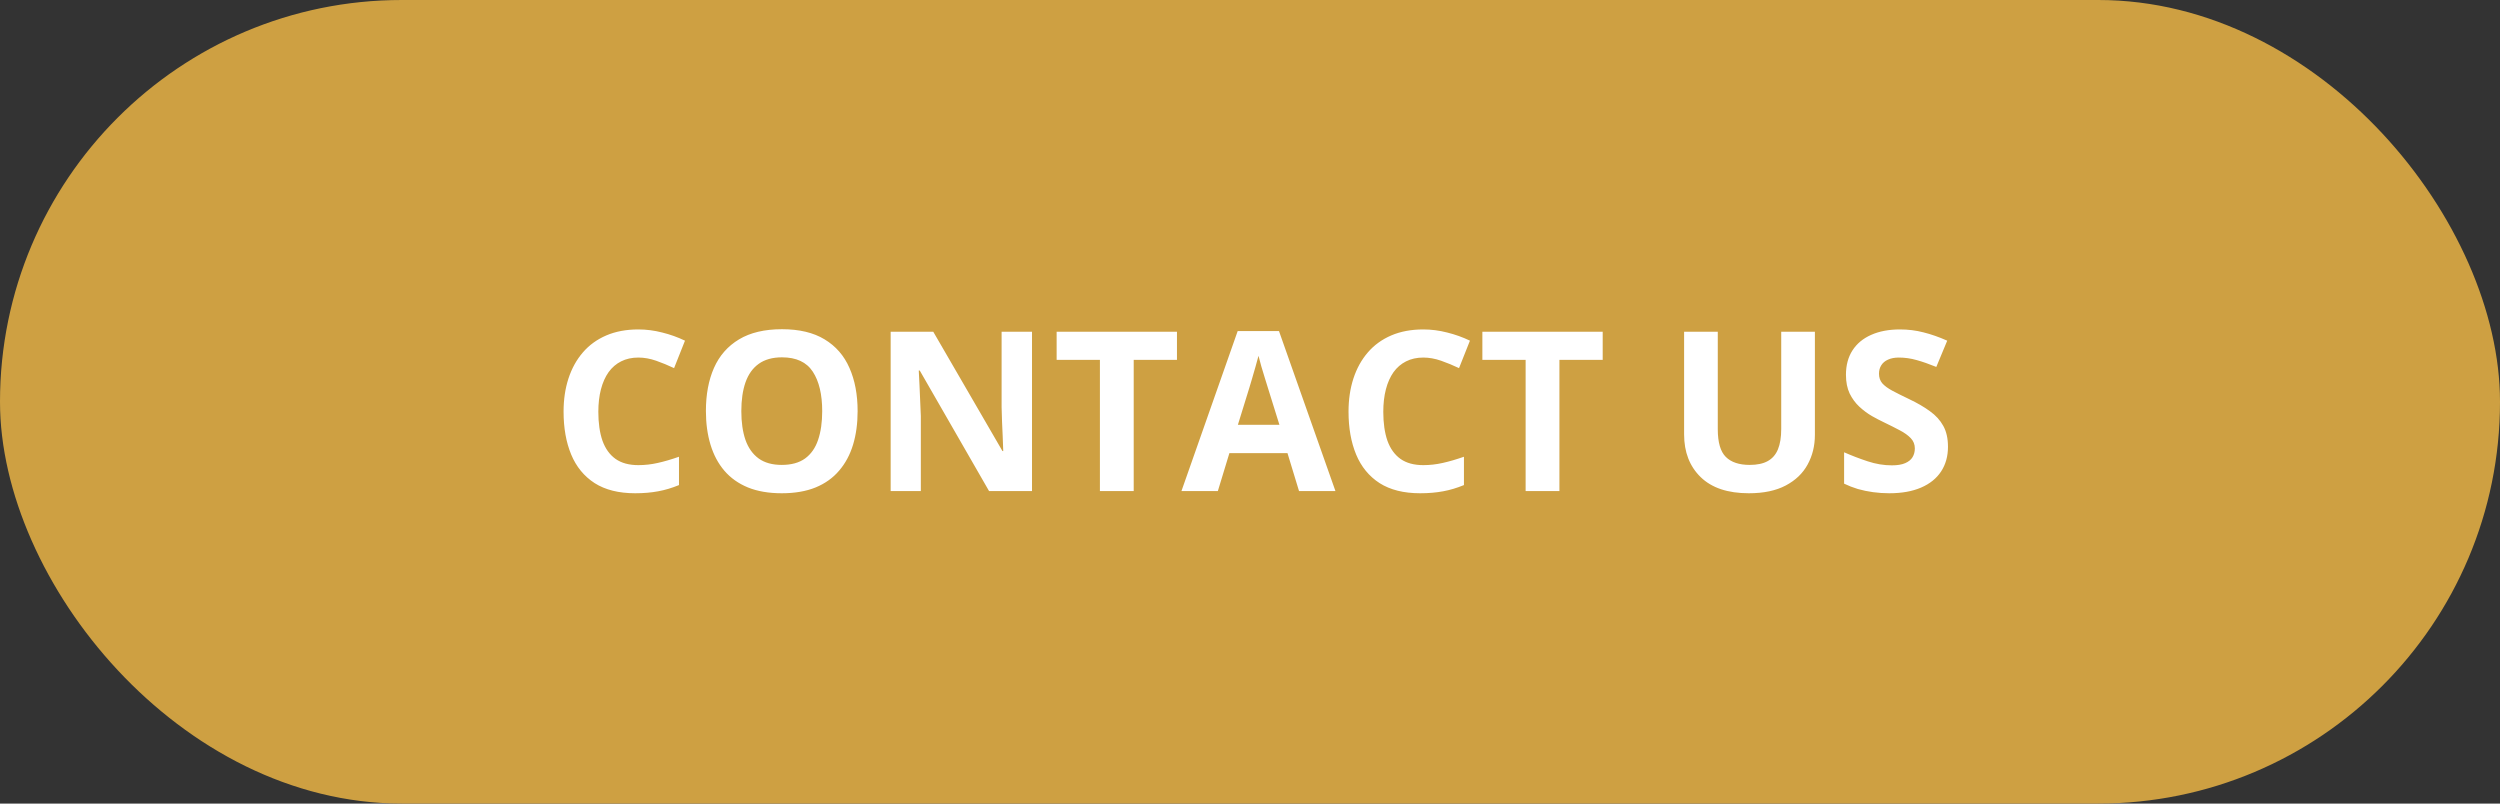 <svg width="168" height="54" viewBox="0 0 168 54" fill="none" xmlns="http://www.w3.org/2000/svg">
<rect x="0" y="0" width="168" height="54" fill="#333333" stroke="none"/>
<rect width="168" height="54" rx="27" fill="#CEA042"/>
<path d="M42.896 24.028C42.461 24.028 42.076 24.113 41.739 24.284C41.407 24.45 41.126 24.692 40.897 25.009C40.672 25.327 40.501 25.71 40.384 26.159C40.267 26.608 40.208 27.114 40.208 27.675C40.208 28.432 40.301 29.079 40.486 29.616C40.677 30.148 40.97 30.556 41.365 30.839C41.761 31.118 42.271 31.257 42.896 31.257C43.331 31.257 43.765 31.208 44.2 31.11C44.639 31.013 45.115 30.873 45.628 30.693V32.597C45.154 32.792 44.688 32.932 44.229 33.015C43.77 33.102 43.255 33.147 42.684 33.147C41.58 33.147 40.672 32.919 39.959 32.465C39.251 32.006 38.726 31.367 38.384 30.546C38.042 29.721 37.872 28.759 37.872 27.661C37.872 26.85 37.981 26.108 38.201 25.434C38.421 24.76 38.743 24.177 39.168 23.684C39.593 23.19 40.118 22.81 40.743 22.541C41.368 22.273 42.085 22.138 42.896 22.138C43.428 22.138 43.96 22.206 44.493 22.343C45.03 22.475 45.542 22.658 46.031 22.893L45.298 24.738C44.898 24.548 44.495 24.382 44.09 24.24C43.685 24.099 43.287 24.028 42.896 24.028ZM57.632 27.631C57.632 28.456 57.53 29.209 57.325 29.887C57.12 30.561 56.807 31.142 56.387 31.63C55.972 32.119 55.445 32.495 54.805 32.758C54.166 33.017 53.409 33.147 52.535 33.147C51.661 33.147 50.904 33.017 50.264 32.758C49.624 32.495 49.095 32.119 48.675 31.63C48.26 31.142 47.95 30.559 47.745 29.88C47.54 29.201 47.437 28.447 47.437 27.617C47.437 26.508 47.618 25.544 47.979 24.724C48.345 23.898 48.907 23.259 49.664 22.805C50.42 22.351 51.382 22.123 52.549 22.123C53.711 22.123 54.666 22.351 55.413 22.805C56.165 23.259 56.722 23.898 57.083 24.724C57.449 25.549 57.632 26.518 57.632 27.631ZM49.817 27.631C49.817 28.378 49.91 29.023 50.096 29.565C50.286 30.102 50.581 30.517 50.982 30.81C51.382 31.098 51.9 31.242 52.535 31.242C53.179 31.242 53.702 31.098 54.102 30.81C54.502 30.517 54.793 30.102 54.974 29.565C55.159 29.023 55.252 28.378 55.252 27.631C55.252 26.508 55.042 25.625 54.622 24.98C54.202 24.335 53.511 24.013 52.549 24.013C51.91 24.013 51.387 24.16 50.982 24.453C50.581 24.741 50.286 25.156 50.096 25.698C49.91 26.235 49.817 26.879 49.817 27.631ZM69.351 33H66.465L61.807 24.899H61.741C61.761 25.236 61.778 25.576 61.792 25.918C61.807 26.259 61.822 26.601 61.836 26.943C61.851 27.28 61.866 27.619 61.88 27.961V33H59.852V22.292H62.715L67.366 30.312H67.418C67.408 29.98 67.395 29.65 67.381 29.323C67.366 28.996 67.352 28.669 67.337 28.342C67.327 28.015 67.317 27.688 67.308 27.36V22.292H69.351V33ZM76.185 33H73.914V24.182H71.006V22.292H79.092V24.182H76.185V33ZM87.295 33L86.519 30.451H82.615L81.839 33H79.393L83.172 22.248H85.948L89.742 33H87.295ZM85.977 28.547L85.201 26.057C85.152 25.891 85.086 25.678 85.003 25.419C84.925 25.156 84.844 24.89 84.761 24.621C84.683 24.348 84.62 24.111 84.571 23.911C84.522 24.111 84.454 24.36 84.366 24.658C84.283 24.951 84.202 25.229 84.124 25.493C84.046 25.756 83.99 25.944 83.956 26.057L83.186 28.547H85.977ZM95.645 24.028C95.21 24.028 94.825 24.113 94.488 24.284C94.156 24.45 93.875 24.692 93.645 25.009C93.421 25.327 93.25 25.71 93.133 26.159C93.016 26.608 92.957 27.114 92.957 27.675C92.957 28.432 93.05 29.079 93.235 29.616C93.426 30.148 93.719 30.556 94.114 30.839C94.51 31.118 95.02 31.257 95.645 31.257C96.08 31.257 96.514 31.208 96.949 31.11C97.388 31.013 97.864 30.873 98.377 30.693V32.597C97.903 32.792 97.437 32.932 96.978 33.015C96.519 33.102 96.004 33.147 95.433 33.147C94.329 33.147 93.421 32.919 92.708 32.465C92 32.006 91.475 31.367 91.133 30.546C90.791 29.721 90.621 28.759 90.621 27.661C90.621 26.85 90.731 26.108 90.95 25.434C91.17 24.76 91.492 24.177 91.917 23.684C92.342 23.19 92.867 22.81 93.492 22.541C94.117 22.273 94.835 22.138 95.645 22.138C96.177 22.138 96.71 22.206 97.242 22.343C97.779 22.475 98.291 22.658 98.78 22.893L98.047 24.738C97.647 24.548 97.244 24.382 96.839 24.24C96.434 24.099 96.036 24.028 95.645 24.028ZM104.793 33H102.522V24.182H99.615V22.292H107.701V24.182H104.793V33ZM121.961 22.292V29.221C121.961 29.958 121.797 30.625 121.47 31.22C121.148 31.811 120.657 32.28 119.998 32.627C119.344 32.973 118.519 33.147 117.522 33.147C116.106 33.147 115.027 32.785 114.285 32.062C113.543 31.34 113.172 30.383 113.172 29.191V22.292H115.435V28.847C115.435 29.731 115.616 30.351 115.977 30.707C116.338 31.064 116.873 31.242 117.581 31.242C118.079 31.242 118.482 31.157 118.79 30.986C119.102 30.815 119.332 30.551 119.478 30.195C119.625 29.838 119.698 29.384 119.698 28.832V22.292H121.961ZM130.904 30.026C130.904 30.661 130.75 31.213 130.442 31.682C130.135 32.15 129.686 32.512 129.095 32.766C128.509 33.02 127.796 33.147 126.956 33.147C126.585 33.147 126.221 33.122 125.865 33.073C125.513 33.024 125.174 32.954 124.847 32.861C124.524 32.763 124.217 32.644 123.924 32.502V30.393C124.432 30.617 124.959 30.82 125.506 31C126.053 31.181 126.595 31.271 127.132 31.271C127.503 31.271 127.801 31.223 128.025 31.125C128.255 31.027 128.421 30.893 128.523 30.722C128.626 30.551 128.677 30.356 128.677 30.136C128.677 29.868 128.587 29.638 128.406 29.448C128.226 29.257 127.977 29.079 127.659 28.913C127.347 28.747 126.993 28.569 126.597 28.378C126.348 28.261 126.077 28.12 125.784 27.954C125.491 27.783 125.213 27.575 124.949 27.331C124.686 27.087 124.468 26.791 124.297 26.445C124.131 26.093 124.048 25.673 124.048 25.185C124.048 24.545 124.195 23.998 124.488 23.544C124.781 23.09 125.198 22.744 125.74 22.504C126.287 22.26 126.932 22.138 127.674 22.138C128.23 22.138 128.76 22.204 129.263 22.336C129.771 22.463 130.301 22.648 130.853 22.893L130.12 24.658C129.627 24.457 129.185 24.304 128.794 24.196C128.404 24.084 128.006 24.028 127.601 24.028C127.317 24.028 127.076 24.074 126.875 24.167C126.675 24.255 126.524 24.382 126.421 24.548C126.319 24.709 126.268 24.897 126.268 25.112C126.268 25.366 126.341 25.581 126.487 25.756C126.639 25.927 126.863 26.093 127.161 26.254C127.464 26.416 127.84 26.604 128.289 26.818C128.836 27.077 129.302 27.348 129.688 27.631C130.079 27.91 130.379 28.239 130.589 28.62C130.799 28.996 130.904 29.465 130.904 30.026Z" fill="white"/>
</svg>
